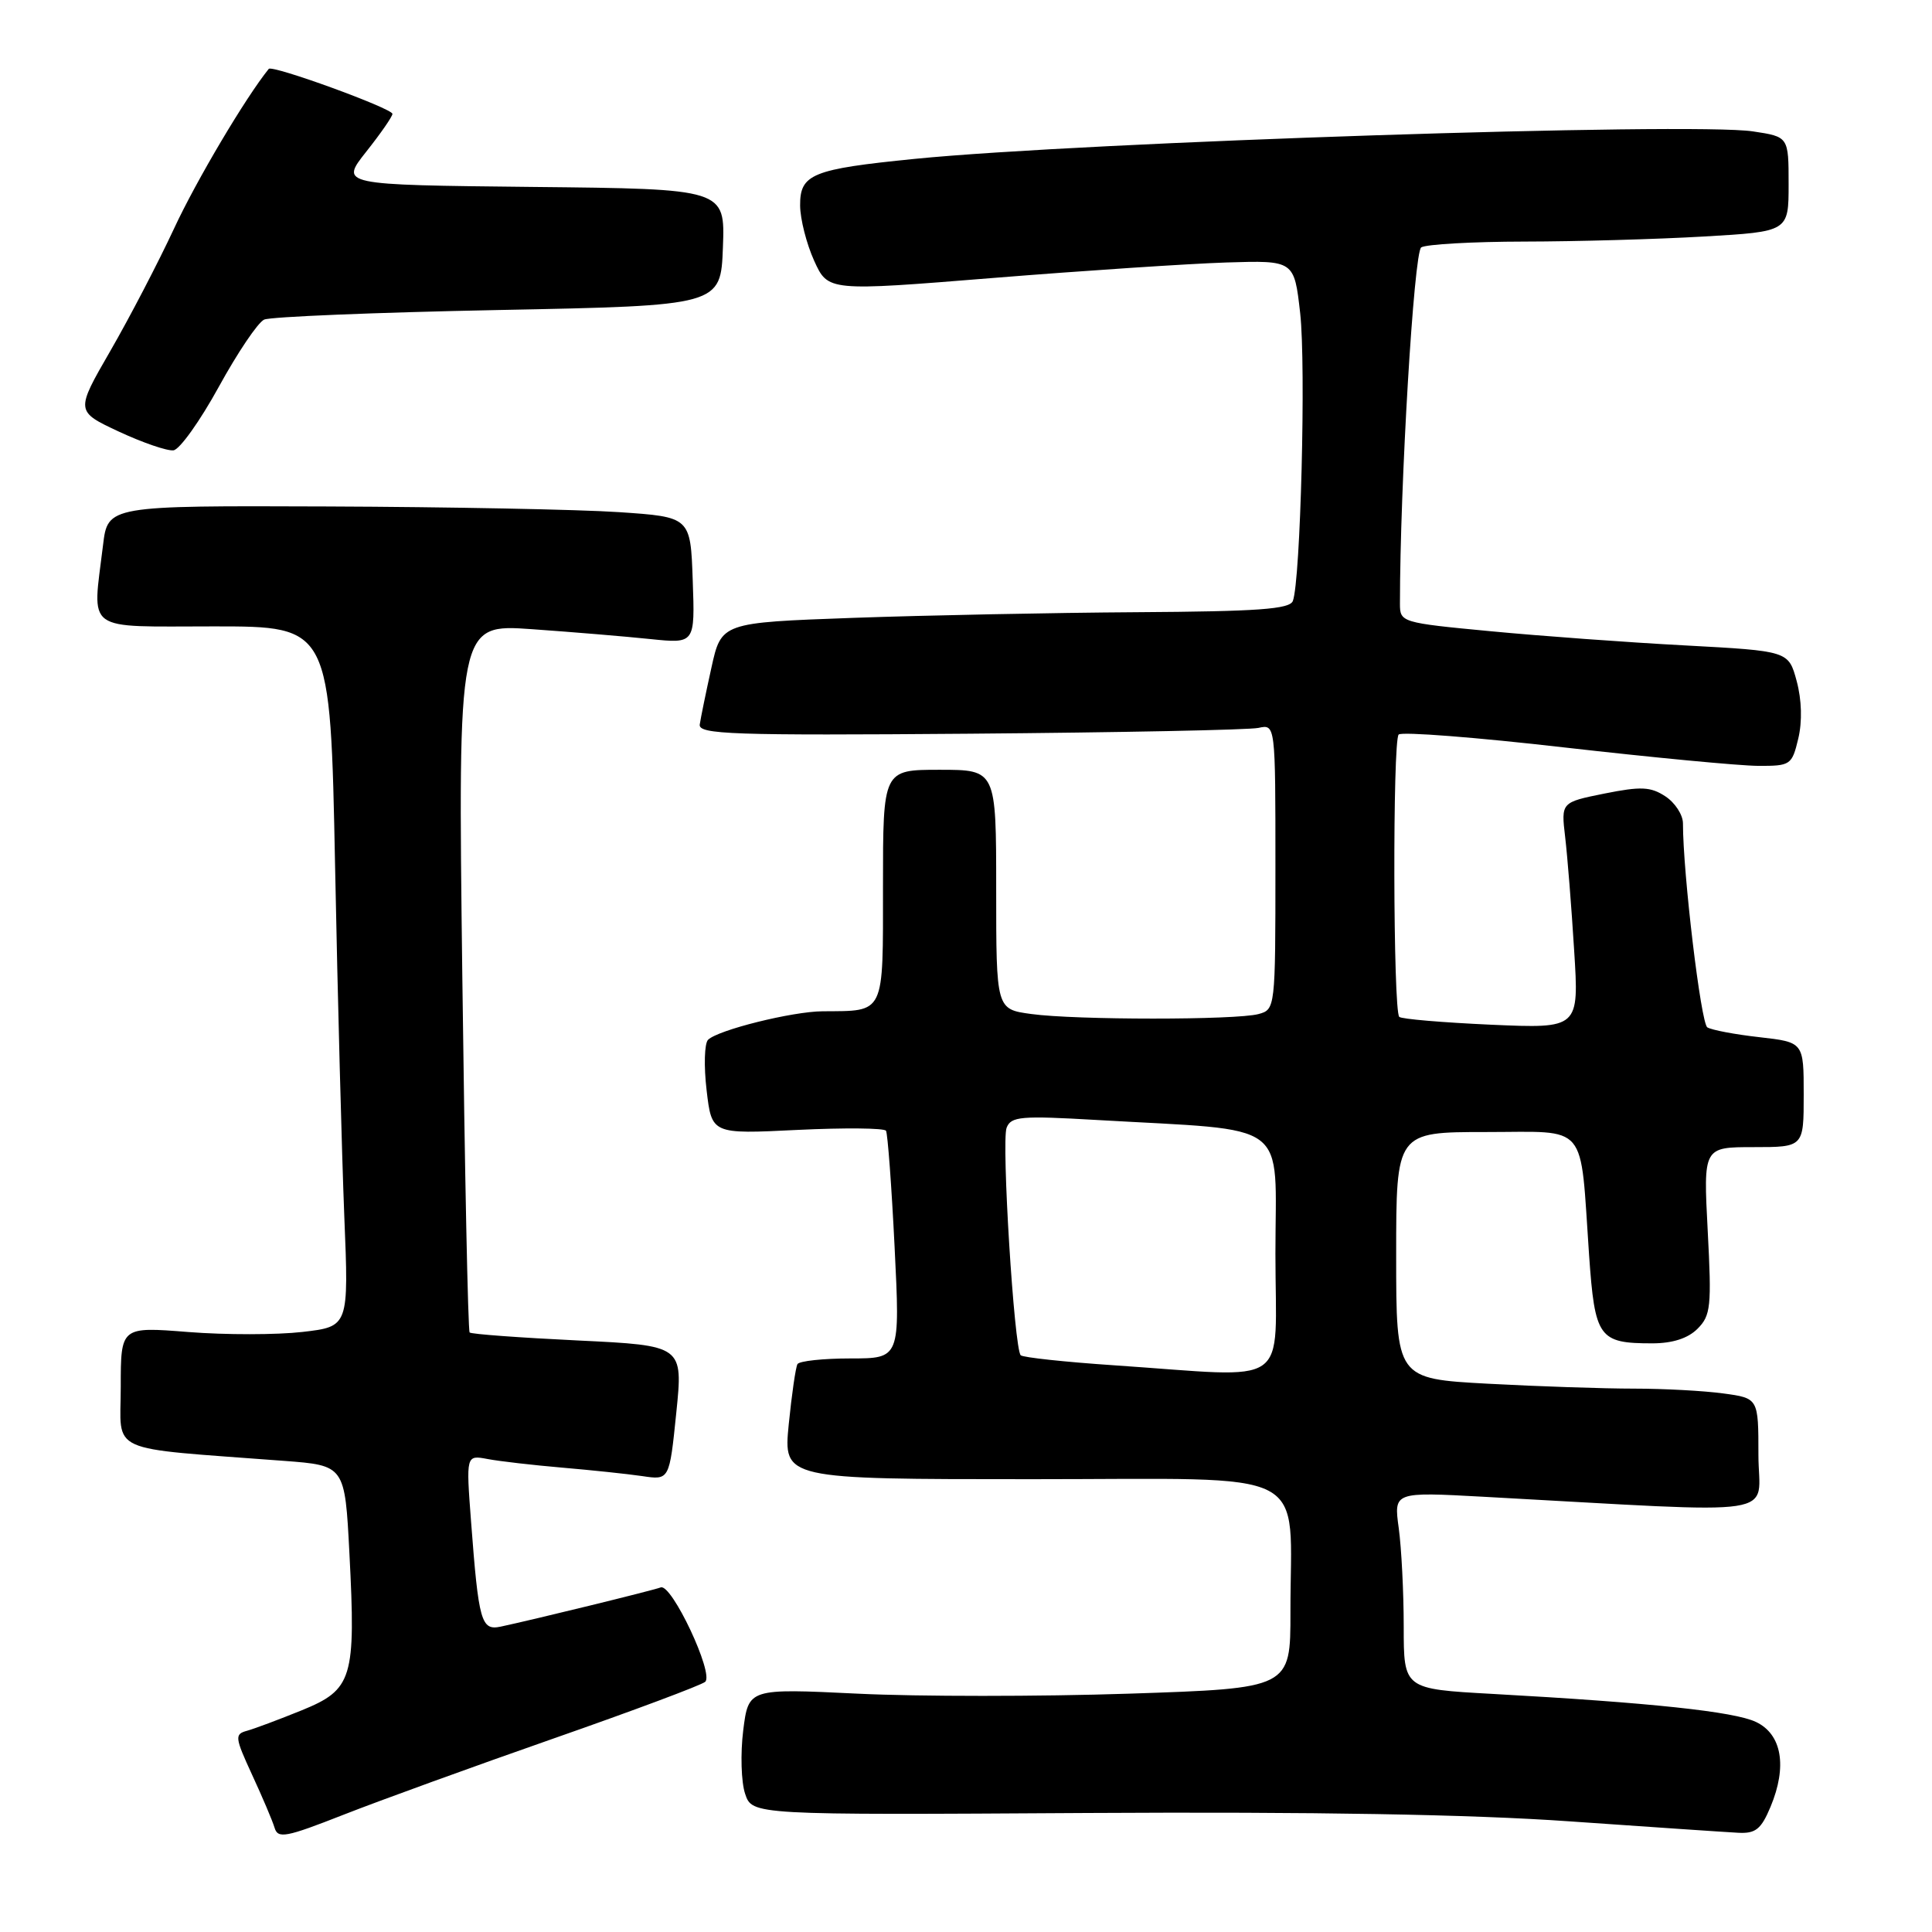 <?xml version="1.0" encoding="UTF-8" standalone="no"?>
<!DOCTYPE svg PUBLIC "-//W3C//DTD SVG 1.1//EN" "http://www.w3.org/Graphics/SVG/1.1/DTD/svg11.dtd" >
<svg xmlns="http://www.w3.org/2000/svg" xmlns:xlink="http://www.w3.org/1999/xlink" version="1.1" viewBox="0 0 256 256">
 <g >
 <path fill="currentColor"
d=" M 73.35 230.36 C 83.88 226.68 92.92 223.30 93.44 222.85 C 94.64 221.79 88.99 209.79 87.55 210.34 C 86.52 210.74 70.57 214.64 66.33 215.54 C 63.76 216.08 63.42 214.88 62.42 201.64 C 61.75 192.79 61.75 192.79 64.62 193.33 C 66.21 193.63 70.65 194.14 74.50 194.47 C 78.35 194.80 83.12 195.30 85.10 195.59 C 88.70 196.13 88.70 196.13 89.61 187.21 C 90.52 178.29 90.52 178.29 76.57 177.62 C 68.90 177.25 62.44 176.78 62.23 176.56 C 62.01 176.34 61.58 155.13 61.26 129.42 C 60.68 82.68 60.68 82.68 70.48 83.37 C 75.87 83.75 82.94 84.34 86.18 84.68 C 92.09 85.29 92.09 85.29 91.79 76.90 C 91.50 68.50 91.50 68.50 82.00 67.86 C 76.78 67.51 59.40 67.17 43.39 67.11 C 14.28 67.00 14.28 67.00 13.65 72.25 C 12.24 83.95 10.94 83.00 28.38 83.00 C 43.77 83.00 43.77 83.00 44.40 114.75 C 44.74 132.21 45.30 153.09 45.62 161.14 C 46.22 175.78 46.22 175.78 40.07 176.49 C 36.69 176.88 29.89 176.89 24.96 176.50 C 16.00 175.79 16.00 175.79 16.00 183.79 C 16.00 192.76 13.79 191.76 37.60 193.57 C 45.70 194.18 45.70 194.18 46.30 205.84 C 47.16 222.43 46.72 223.88 39.97 226.63 C 36.96 227.85 33.70 229.07 32.72 229.34 C 31.07 229.79 31.12 230.21 33.40 235.16 C 34.76 238.10 36.10 241.25 36.38 242.18 C 36.82 243.67 37.86 243.47 45.55 240.45 C 50.31 238.58 62.83 234.04 73.35 230.36 Z  M 234.61 239.40 C 236.84 234.06 236.11 229.80 232.68 228.17 C 229.80 226.79 218.69 225.61 197.75 224.45 C 186.00 223.80 186.00 223.80 186.00 215.54 C 186.00 211.00 185.70 205.12 185.34 202.48 C 184.68 197.68 184.68 197.68 196.59 198.33 C 237.26 200.54 233.00 201.19 233.00 192.79 C 233.00 185.27 233.00 185.27 228.36 184.64 C 225.81 184.29 220.48 184.00 216.52 184.00 C 212.56 184.00 203.84 183.71 197.16 183.35 C 185.00 182.69 185.00 182.69 185.00 166.35 C 185.00 150.00 185.00 150.00 196.89 150.00 C 210.61 150.00 209.33 148.48 210.56 166.28 C 211.33 177.28 211.84 178.00 218.93 178.00 C 221.62 178.00 223.66 177.34 224.93 176.07 C 226.69 174.31 226.81 173.12 226.28 163.07 C 225.70 152.00 225.70 152.00 232.35 152.00 C 239.00 152.00 239.00 152.00 239.00 145.05 C 239.00 138.10 239.00 138.10 233.12 137.43 C 229.89 137.07 226.79 136.48 226.23 136.13 C 225.38 135.60 223.00 115.72 223.00 109.10 C 223.00 107.97 221.95 106.36 220.67 105.52 C 218.72 104.24 217.44 104.18 212.60 105.15 C 206.85 106.31 206.85 106.31 207.39 110.90 C 207.69 113.43 208.23 120.18 208.58 125.89 C 209.24 136.29 209.24 136.29 197.58 135.78 C 191.17 135.49 185.69 135.03 185.41 134.74 C 184.59 133.92 184.52 98.15 185.33 97.33 C 185.73 96.93 195.61 97.70 207.28 99.04 C 218.95 100.37 230.50 101.47 232.96 101.48 C 237.26 101.50 237.44 101.37 238.28 97.87 C 238.82 95.61 238.74 92.74 238.07 90.25 C 236.99 86.26 236.99 86.26 223.25 85.52 C 215.69 85.12 204.10 84.27 197.50 83.64 C 185.67 82.52 185.50 82.46 185.50 80.00 C 185.50 64.35 187.35 33.40 188.32 32.78 C 188.97 32.37 195.12 32.02 202.00 32.01 C 208.88 32.00 219.56 31.70 225.75 31.34 C 237.00 30.69 237.00 30.69 237.00 24.41 C 237.00 18.12 237.00 18.12 232.27 17.41 C 224.08 16.18 143.62 18.82 121.22 21.05 C 107.61 22.41 105.99 23.06 106.02 27.23 C 106.03 29.03 106.87 32.32 107.88 34.55 C 109.72 38.60 109.72 38.60 131.61 36.83 C 143.65 35.86 157.55 34.94 162.50 34.78 C 171.49 34.50 171.49 34.50 172.28 41.50 C 173.06 48.41 172.33 76.96 171.31 79.63 C 170.89 80.72 166.71 81.02 150.64 81.12 C 139.56 81.19 122.64 81.53 113.04 81.87 C 95.58 82.50 95.58 82.50 94.26 88.50 C 93.53 91.80 92.84 95.17 92.72 96.00 C 92.53 97.31 96.96 97.47 128.50 97.22 C 148.30 97.06 165.51 96.72 166.75 96.45 C 169.00 95.96 169.00 95.96 169.00 114.86 C 169.00 133.62 168.98 133.77 166.75 134.37 C 163.76 135.17 142.50 135.17 136.64 134.36 C 132.00 133.73 132.00 133.73 132.00 117.86 C 132.00 102.00 132.00 102.00 124.50 102.00 C 117.00 102.00 117.00 102.00 117.00 117.38 C 117.00 134.63 117.33 133.94 109.00 134.00 C 104.96 134.03 95.12 136.48 93.82 137.78 C 93.34 138.26 93.25 141.27 93.63 144.47 C 94.31 150.28 94.31 150.28 105.65 149.72 C 111.88 149.42 117.17 149.47 117.40 149.83 C 117.62 150.20 118.14 157.14 118.54 165.25 C 119.27 180.00 119.27 180.00 112.69 180.00 C 109.08 180.00 105.92 180.34 105.67 180.75 C 105.43 181.16 104.91 184.76 104.51 188.75 C 103.80 196.00 103.80 196.00 136.77 196.00 C 174.56 196.00 170.97 194.15 170.99 213.60 C 171.00 223.71 171.00 223.71 149.58 224.42 C 137.80 224.81 121.64 224.81 113.67 224.42 C 99.18 223.72 99.18 223.72 98.48 229.29 C 98.10 232.35 98.21 236.13 98.73 237.68 C 99.67 240.50 99.67 240.50 144.09 240.23 C 174.10 240.06 194.82 240.41 208.00 241.34 C 218.72 242.09 228.76 242.77 230.30 242.85 C 232.63 242.98 233.36 242.39 234.61 239.40 Z  M 28.99 51.26 C 31.47 46.74 34.17 42.73 35.00 42.35 C 35.83 41.97 49.77 41.40 66.00 41.08 C 95.50 40.50 95.50 40.50 95.79 32.77 C 96.08 25.03 96.08 25.03 70.57 24.77 C 45.05 24.50 45.05 24.50 48.52 20.11 C 50.44 17.69 52.00 15.44 52.00 15.09 C 52.00 14.37 36.07 8.56 35.61 9.13 C 32.55 12.91 26.01 23.93 23.06 30.29 C 20.96 34.80 17.16 42.10 14.62 46.50 C 10.00 54.50 10.00 54.50 15.75 57.19 C 18.91 58.66 22.17 59.78 22.99 59.67 C 23.81 59.56 26.51 55.78 28.99 51.26 Z  M 147.64 180.91 C 141.11 180.47 135.54 179.87 135.25 179.58 C 134.38 178.72 132.68 151.27 133.38 149.44 C 133.96 147.93 135.26 147.82 145.27 148.40 C 171.36 149.91 169.00 148.15 169.00 166.12 C 169.00 184.25 171.50 182.52 147.64 180.91 Z "/>
</g>
</svg>